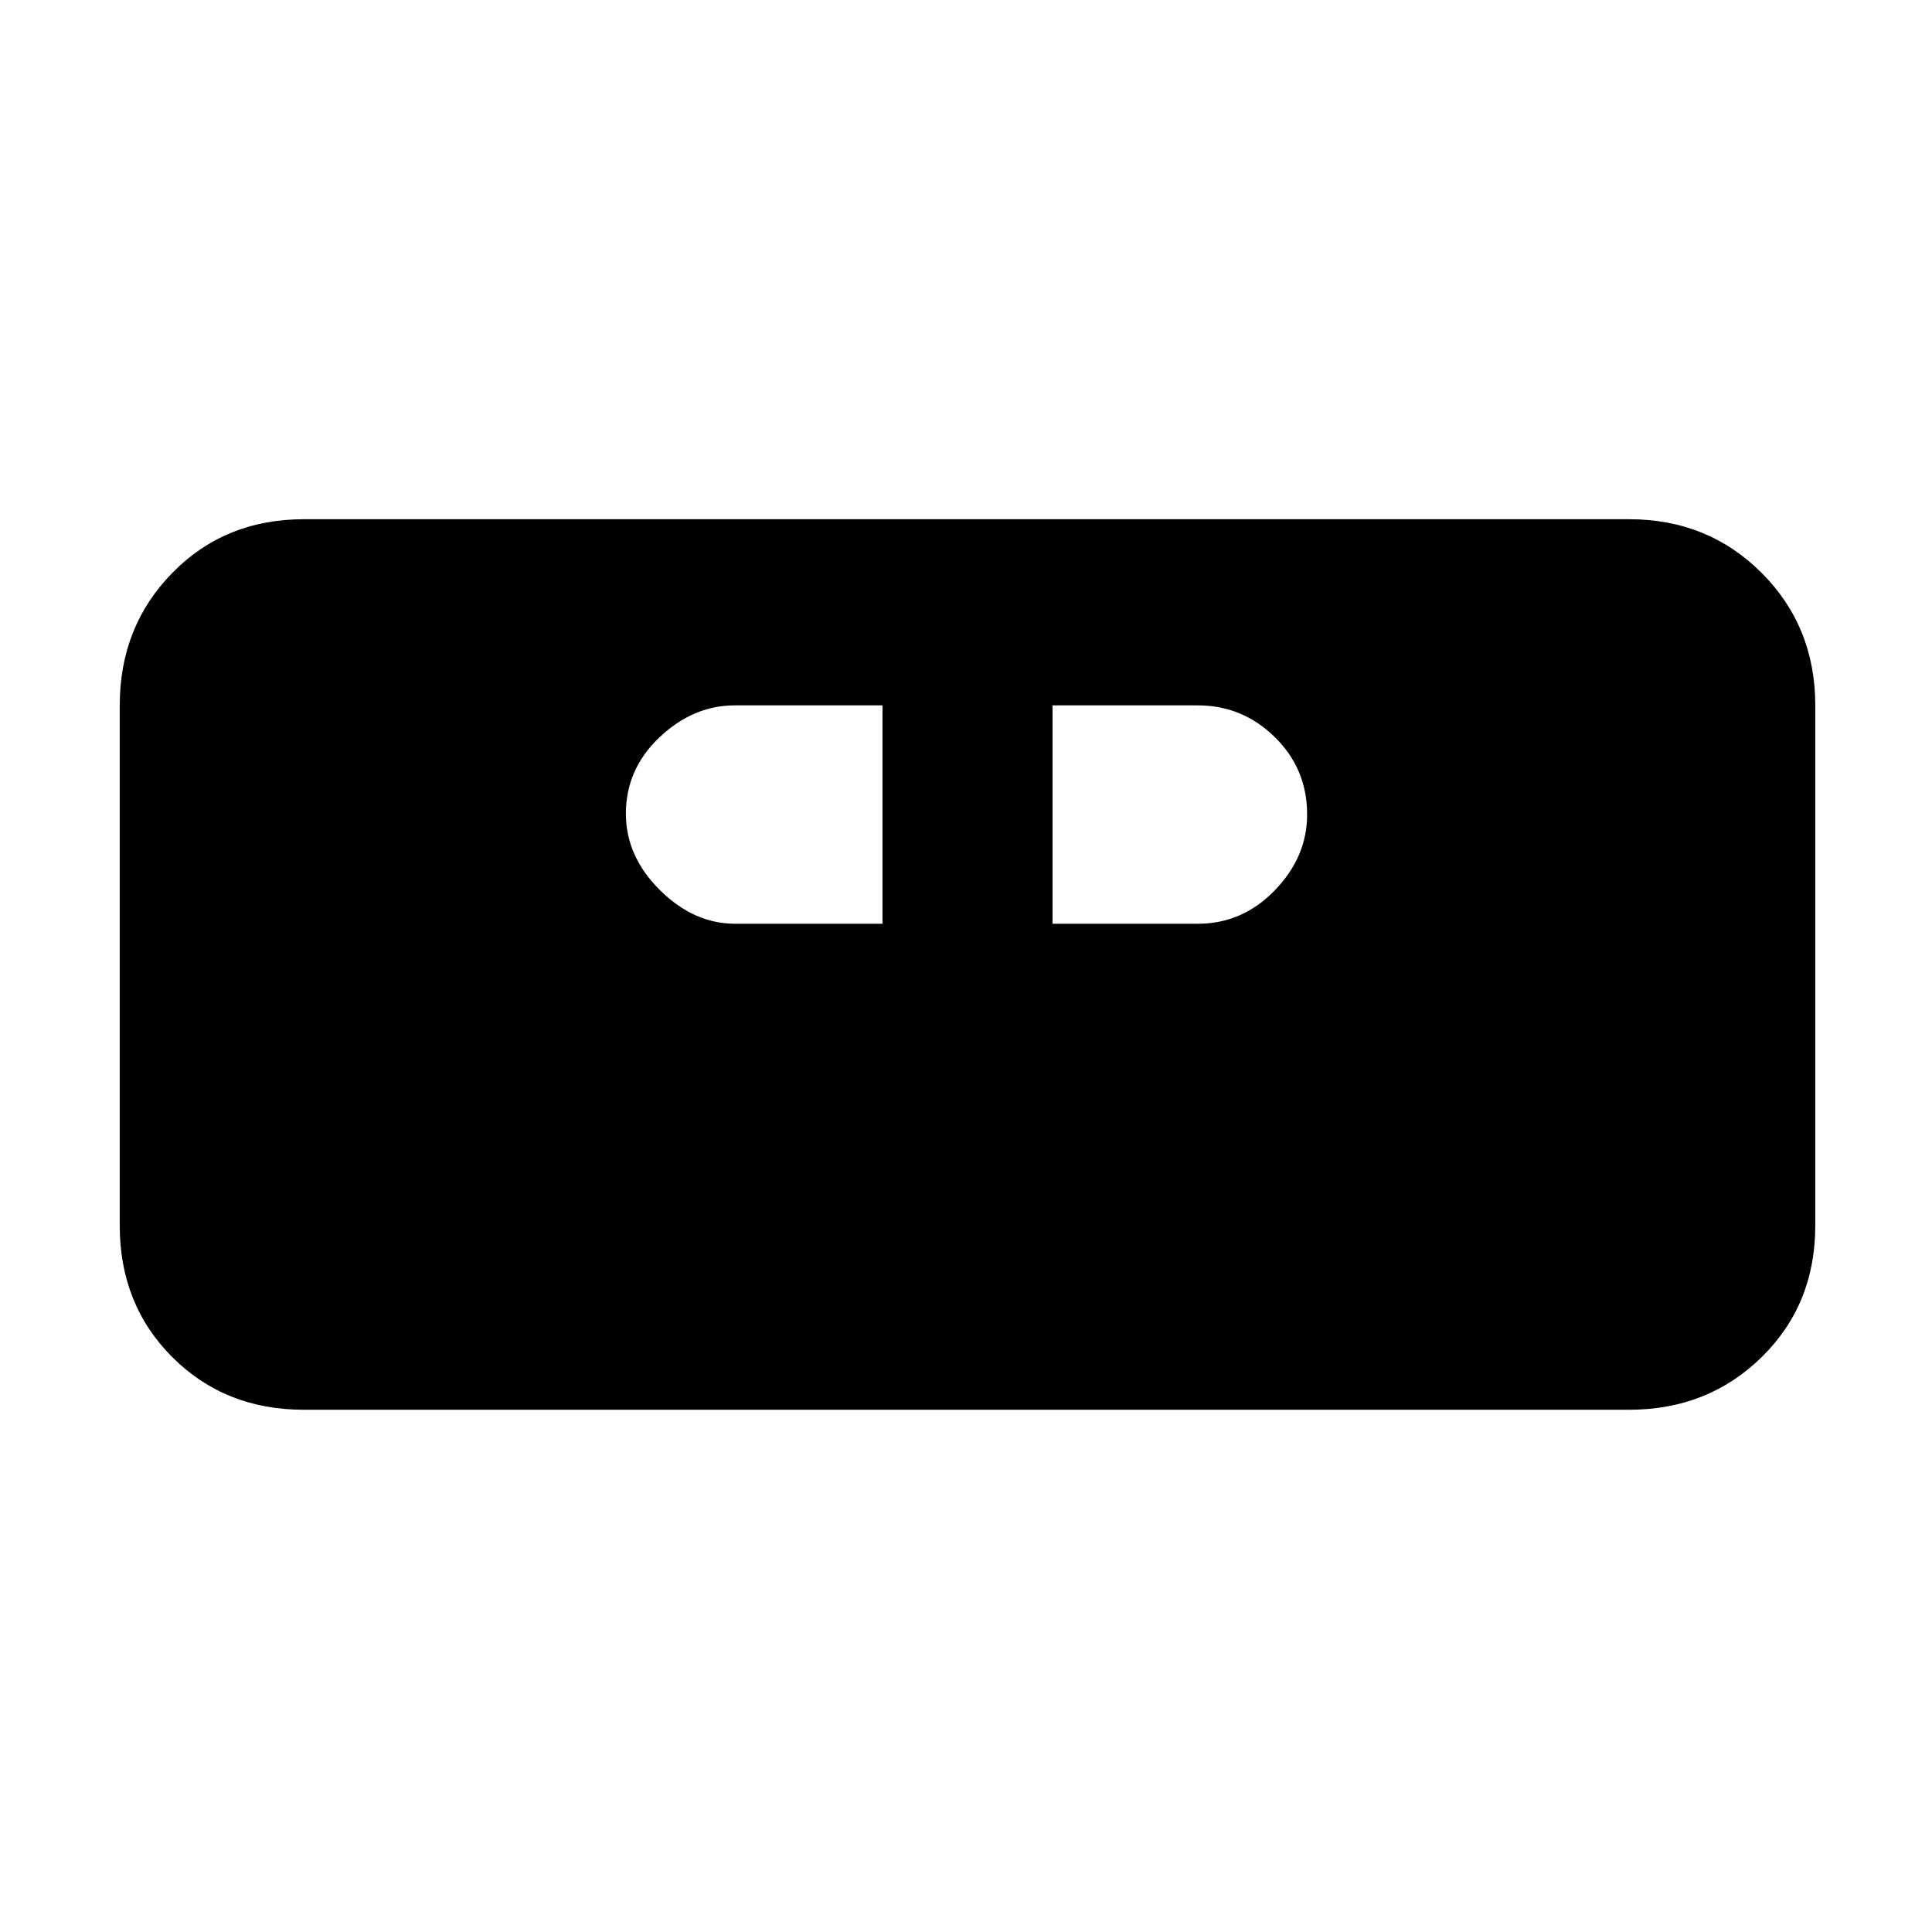 <svg xmlns="http://www.w3.org/2000/svg" height="48" viewBox="0 -960 960 960" width="48"><path d="M151-259.5q-39.24 0-65.37-26.13Q59.5-311.76 59.5-351v-258.5q0-39.18 26.13-65.84Q111.76-702 151-702h658.5q39.18 0 65.84 26.66Q902-648.68 902-609.5V-351q0 39.24-26.66 65.37-26.66 26.13-65.84 26.13H151ZM365.25-501h73.25v-108.5h-73.43q-20.57 0-37.32 15.82t-16.75 38q0 21.18 16.88 37.93Q344.75-501 365.25-501ZM523-501h72.25q22.1 0 38.17-16.59 16.08-16.58 16.08-37.7 0-22.71-16.08-38.46-16.07-15.75-38.17-15.75H523V-501Z"/></svg>